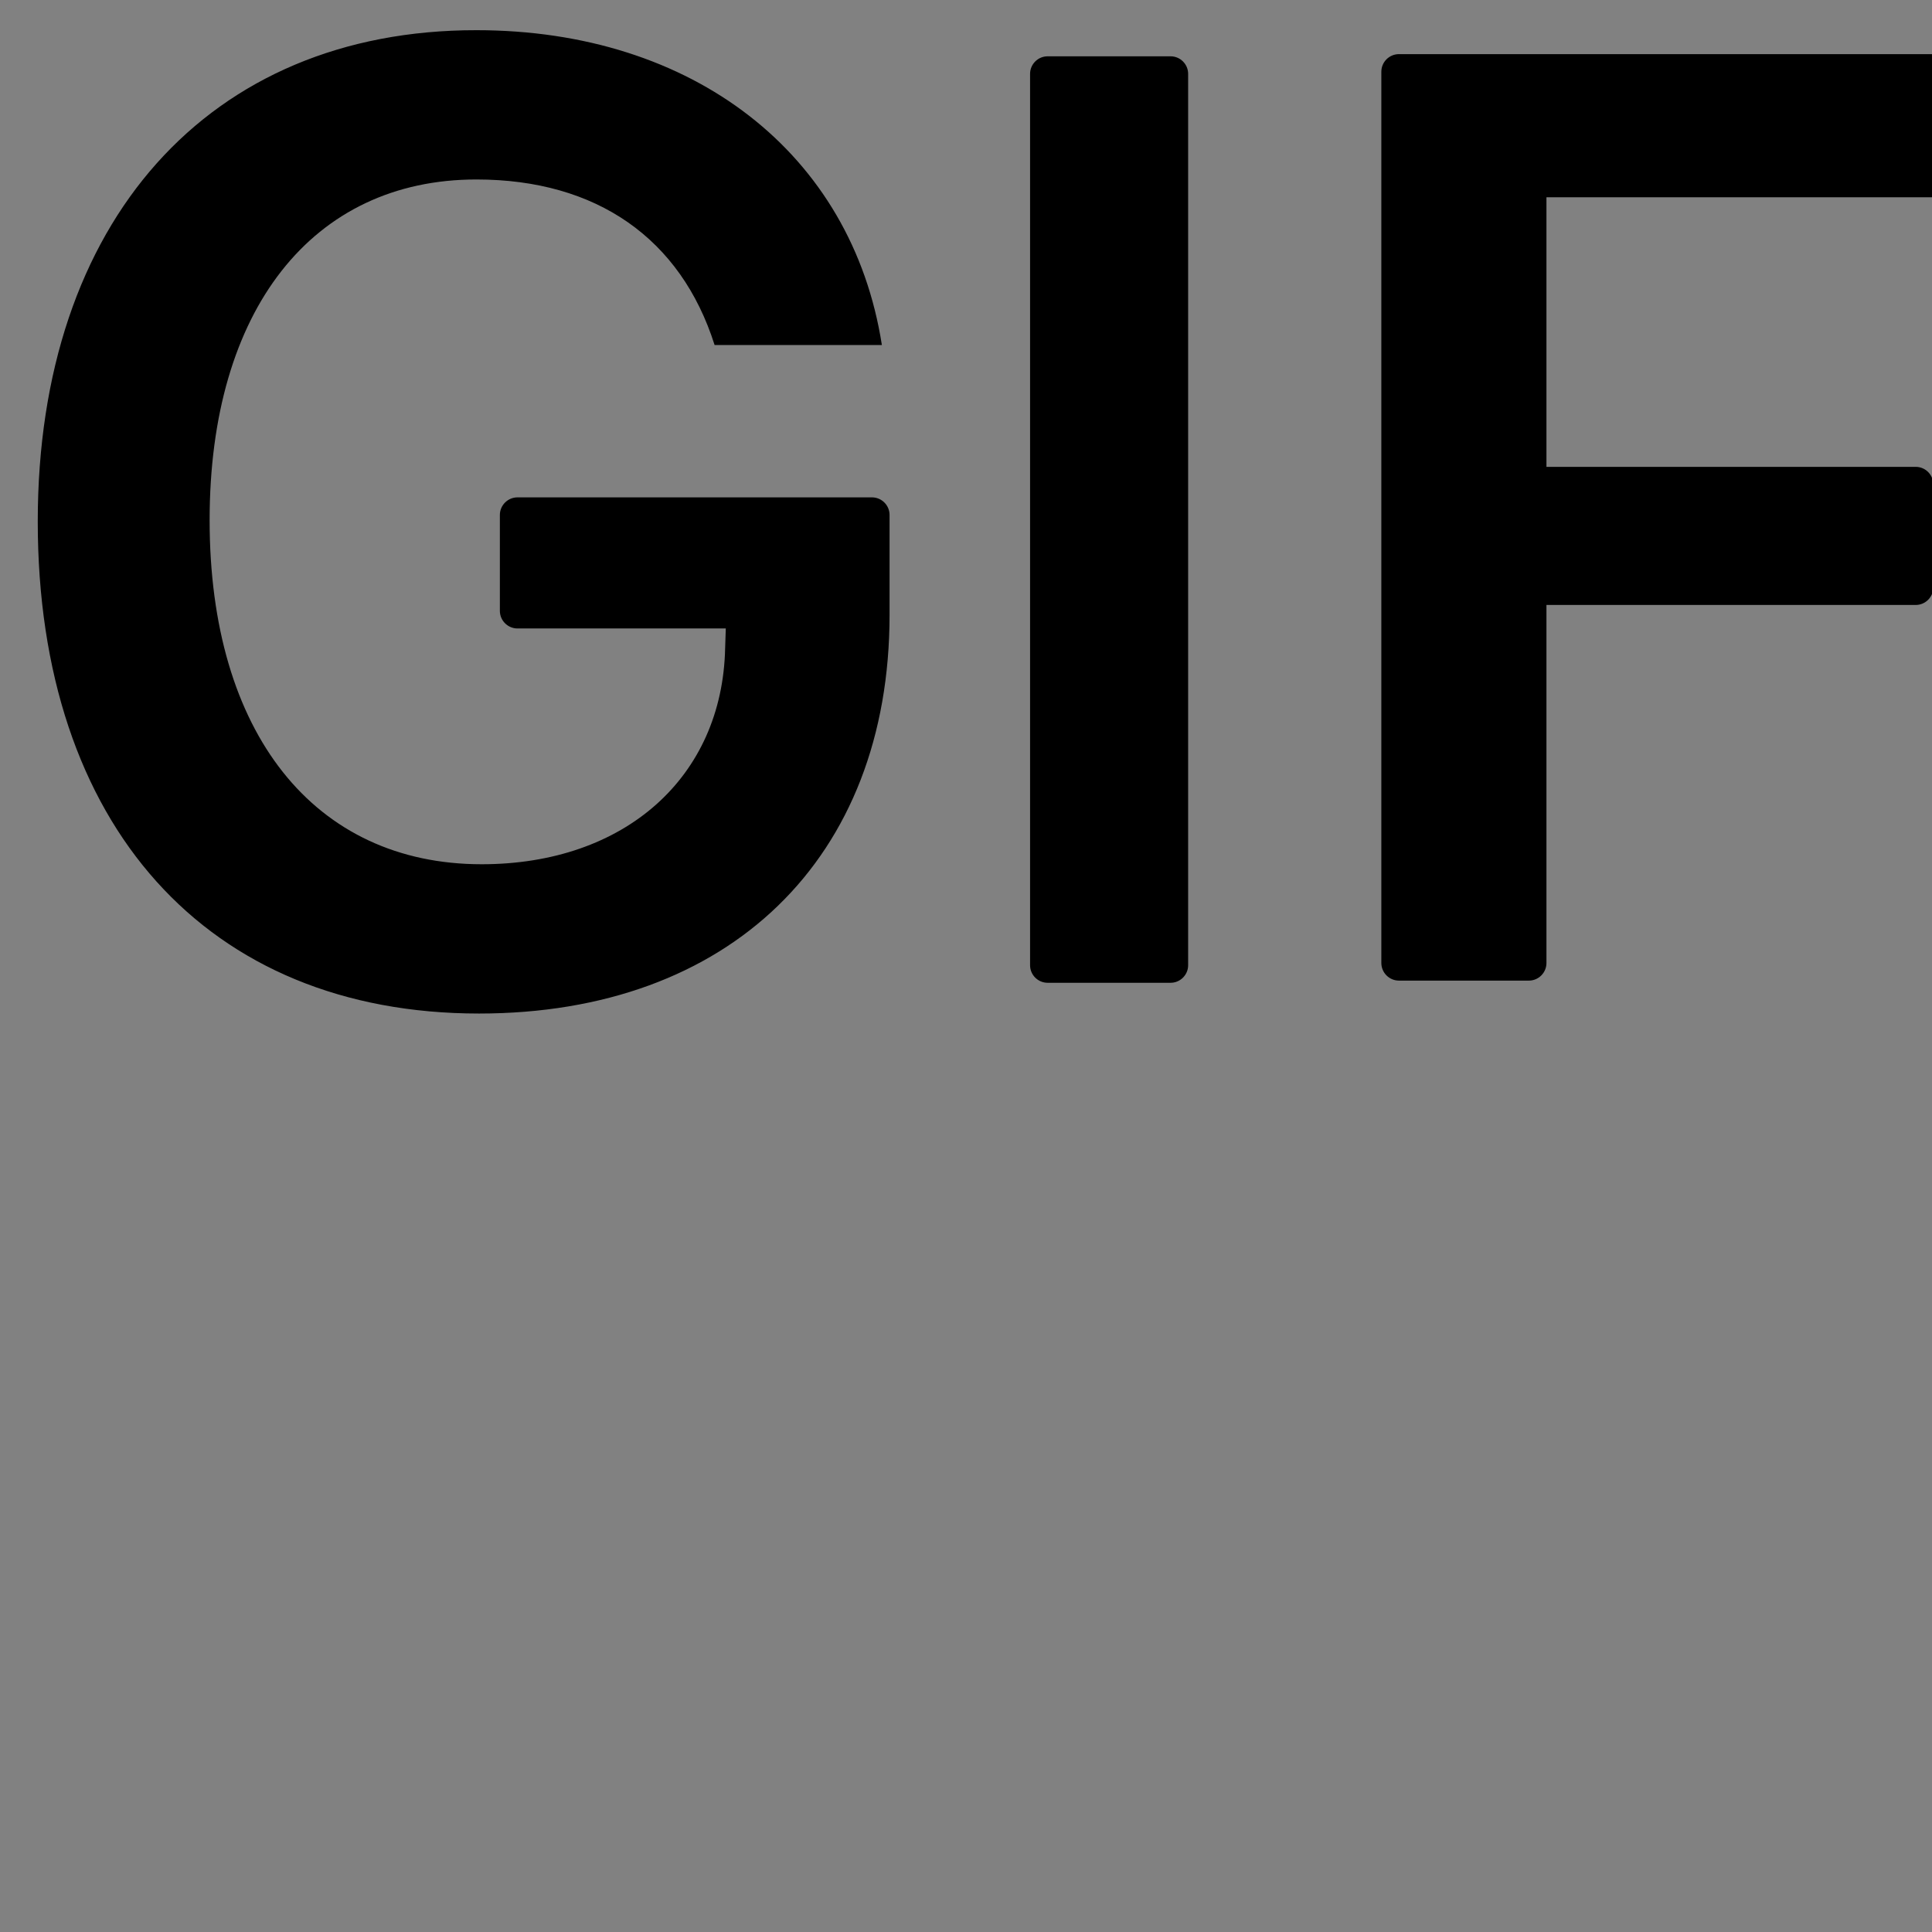 <svg width="48" height="48" viewBox="0 0 48 48" fill="none" xmlns="http://www.w3.org/2000/svg">
  <rect x="0" y="0" width="48" height="48" fill="#808080" stroke="none"/>
  <rect width="48" height="48" fill="white" fill-opacity="0.01"/>
  <path d="M48.501,1.345 L34.756,1.345 C34.516,1.345 34.319,1.541 34.319,1.781 L34.319,23.926 C34.319,24.166 34.516,24.363 34.756,24.363 L37.985,24.363 C38.225,24.363 38.421,24.166 38.421,23.926 L38.421,15.03 L47.596,15.03 C47.836,15.03 48.032,14.834 48.032,14.594 L48.032,12.035 C48.032,11.795 47.836,11.599 47.596,11.599 L38.421,11.599 L38.421,4.901 L48.501,4.901 C48.741,4.901 48.938,4.705 48.938,4.465 L48.938,1.781 C48.938,1.541 48.741,1.345 48.501,1.345 Z M29.083,1.399 L26.028,1.399 C25.788,1.399 25.592,1.595 25.592,1.835 L25.592,23.981 C25.592,24.221 25.788,24.417 26.028,24.417 L29.083,24.417 C29.323,24.417 29.519,24.221 29.519,23.981 L29.519,1.835 C29.519,1.595 29.323,1.399 29.083,1.399 Z M21.665,12.357 L12.856,12.357 C12.616,12.357 12.419,12.554 12.419,12.794 L12.419,15.177 C12.419,15.417 12.616,15.614 12.856,15.614 L18.032,15.614 L18.016,16.099 C17.95,19.306 15.528,21.472 11.967,21.472 C7.81,21.472 5.208,18.215 5.208,12.925 C5.208,7.699 7.761,4.459 11.836,4.459 C14.825,4.459 16.914,5.926 17.754,8.572 L21.91,8.572 C21.168,3.815 17.219,0.75 11.836,0.75 C5.192,0.745 0.938,5.501 0.938,12.957 C0.938,20.501 5.143,25.181 11.901,25.181 C18.125,25.181 22.101,21.325 22.101,15.275 L22.101,12.794 C22.101,12.554 21.905,12.357 21.665,12.357 Z" fill="#000"></path>
</svg>

